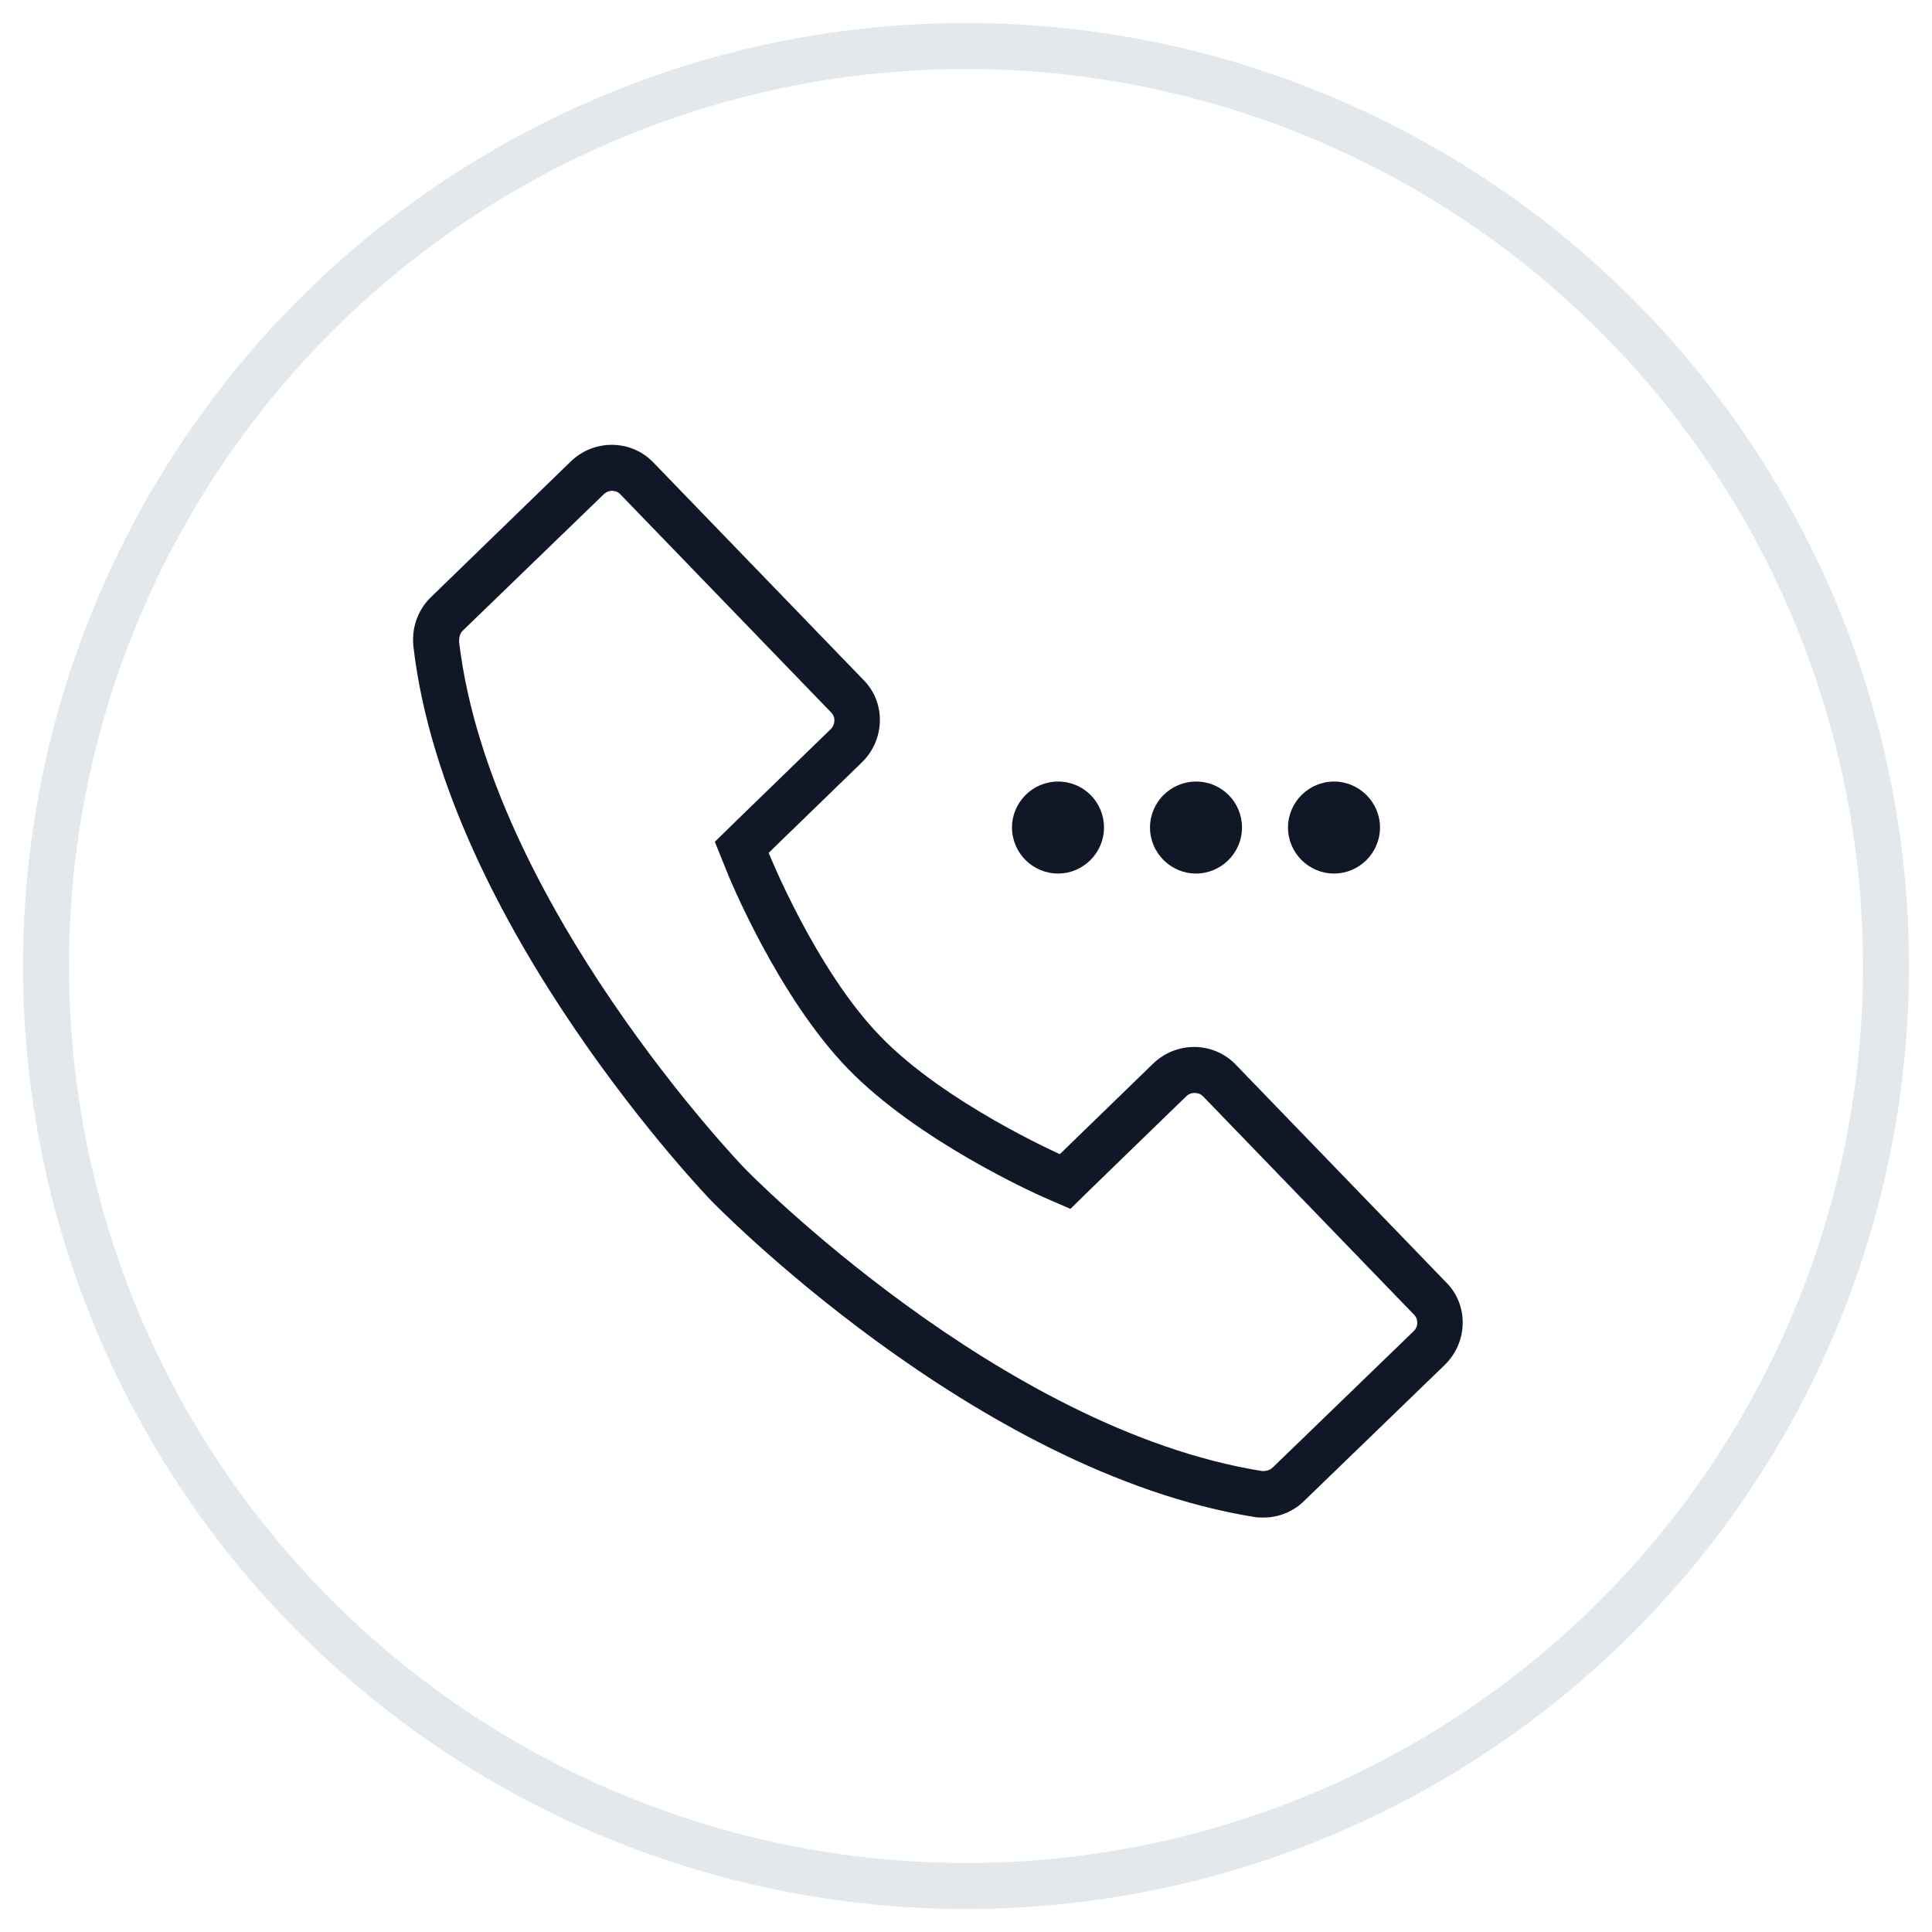 <?xml version="1.0" encoding="UTF-8"?>
<svg width="42px" height="42px" viewBox="0 0 42 42" version="1.1" xmlns="http://www.w3.org/2000/svg" xmlns:xlink="http://www.w3.org/1999/xlink">
    <!-- Generator: Sketch 58 (84663) - https://sketch.com -->
    <title>254-G40px</title>
    <desc>Created with Sketch.</desc>
    <g id="NEW_icons" stroke="none" stroke-width="1" fill="none" fill-rule="evenodd">
        <g id="icons_UD_new-Copy" transform="translate(-243, -32408)">
            <g id="254-G40px" transform="translate(244, 32409)">
                <circle id="Oval-Copy-1696" stroke="#E3E8EC" cx="20" cy="20" r="20"></circle>
                <g id="254-B32px" transform="translate(4, 4)">
                    <g>
                        <path d="M8.3,5.67 C8.35,5.67 8.42,5.68 8.48,5.74 L13.07,10.49 C13.17,10.59 13.16,10.76 13.05,10.86 L11.02,12.83 L10.54,13.3 L10.79,13.92 C10.83,14.03 11.9,16.65 13.43,18.23 C14.96,19.81 17.54,20.96 17.65,21.01 L18.27,21.28 L18.75,20.81 L20.78,18.84 C20.85,18.77 20.92,18.76 20.97,18.76 C21.02,18.76 21.09,18.77 21.15,18.83 L25.74,23.58 C25.8,23.64 25.81,23.71 25.81,23.76 C25.81,23.8 25.8,23.88 25.72,23.95 L22.67,26.9 C22.62,26.95 22.55,26.98 22.45,26.98 C22.45,26.98 22.44,26.98 22.44,26.98 C16.74,26.07 11.23,20.45 11.18,20.39 C11.12,20.33 5.65,14.62 4.98,8.95 C4.98,8.9 4.98,8.78 5.07,8.7 L8.12,5.75 C8.18,5.69 8.25,5.67 8.3,5.67 L8.3,5.67 Z M8.3,4.67 C7.98,4.67 7.66,4.79 7.41,5.03 L4.37,7.98 C4.07,8.27 3.94,8.67 3.99,9.08 C4.71,15.15 10.46,21.1 10.46,21.1 C10.46,21.1 16.17,27 22.28,27.98 C22.34,27.99 22.41,27.99 22.47,27.99 C22.8,27.99 23.12,27.86 23.36,27.62 L26.41,24.67 C26.91,24.18 26.93,23.38 26.45,22.89 L21.86,18.14 C21.62,17.89 21.29,17.76 20.96,17.76 C20.64,17.76 20.32,17.88 20.07,18.12 L18.04,20.09 C18.04,20.09 15.54,18.98 14.14,17.53 C12.73,16.08 11.71,13.54 11.71,13.54 L13.74,11.57 C14.24,11.08 14.26,10.28 13.78,9.79 L9.2,5.05 C8.96,4.8 8.63,4.67 8.3,4.67 L8.3,4.67 Z" id="Shape" fill="#101828" fill-rule="nonzero"></path>
                        <path d="M24,11.99 C23.45,11.99 23,12.44 23,12.99 C23,13.54 23.45,13.99 24,13.99 C24.55,13.99 25,13.54 25,12.99 C25,12.44 24.55,11.99 24,11.99 L24,11.99 Z" id="Path" fill="#101828" fill-rule="nonzero"></path>
                        <path d="M21,11.99 C20.45,11.99 20,12.44 20,12.99 C20,13.54 20.45,13.99 21,13.99 C21.55,13.99 22,13.54 22,12.99 C22,12.44 21.56,11.99 21,11.99 L21,11.99 Z" id="Path" fill="#101828" fill-rule="nonzero"></path>
                        <path d="M18,11.99 C17.45,11.99 17,12.44 17,12.99 C17,13.54 17.45,13.99 18,13.99 C18.55,13.99 19,13.54 19,12.99 C19,12.44 18.56,11.99 18,11.99 L18,11.99 Z" id="Path" fill="#101828" fill-rule="nonzero"></path>
                        <rect id="Rectangle" x="0" y="0" width="32" height="32"></rect>
                    </g>
                </g>
            </g>
        </g>
    </g>
</svg>
